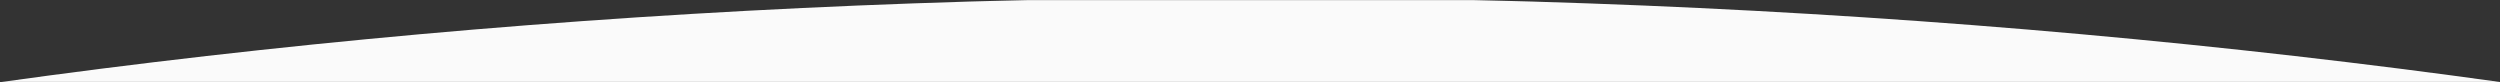 <svg width="1920" height="63" viewBox="0 0 1920 63" fill="none" xmlns="http://www.w3.org/2000/svg">
<rect x="0" y="0" width="1920" height="63" fill="#333333" stroke="none"/>
<mask id="mask0" style="mask-type:alpha" maskUnits="userSpaceOnUse" x="0" y="0" width="1920" height="63">
<rect width="1920" height="63" transform="matrix(1 0 0 -1 0 63)" fill="#C4C4C4"/>
</mask>
<g mask="url(#mask0)">
<path d="M4331 1579C4331 2452.16 2821.98 3160 960.5 3160C-900.976 3160 -2410 2452.16 -2410 1579C-2410 705.838 -900.976 -2 960.5 -2C2821.98 -2 4331 705.838 4331 1579Z" fill="#FAFAFA"/>
</g>
</svg>
